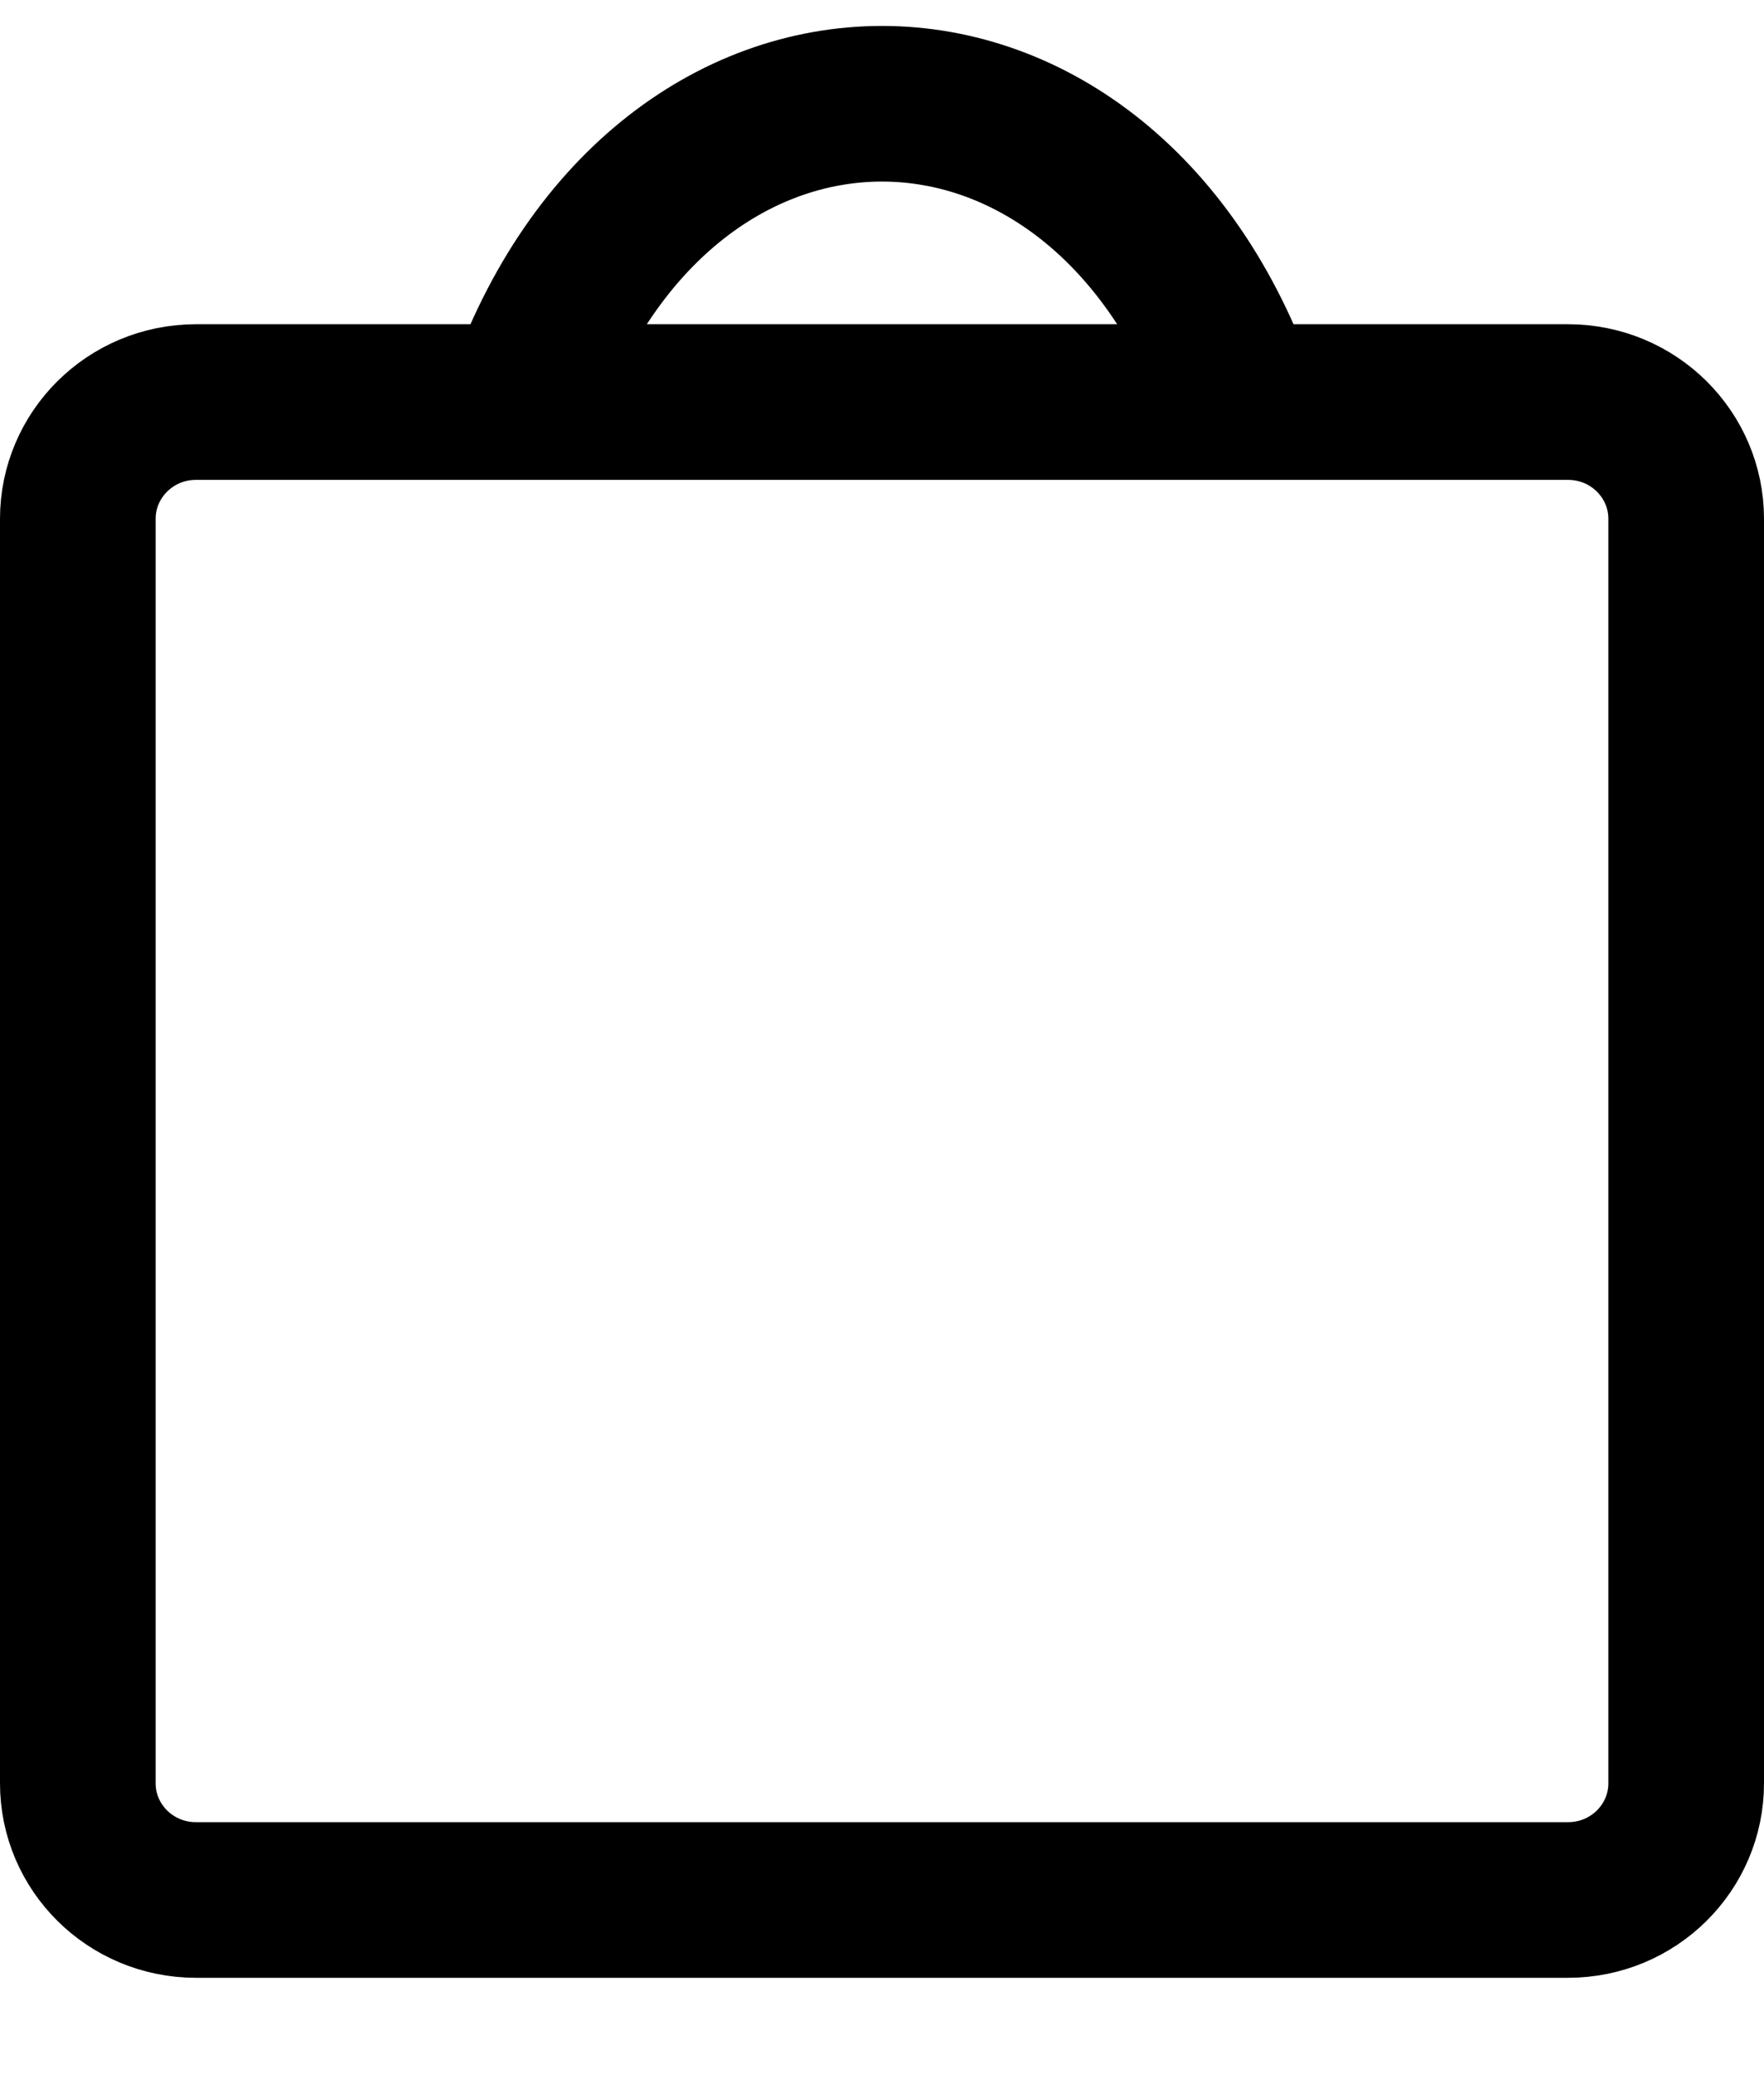 <svg width="17" height="20" viewBox="0 0 17 20" fill="none" xmlns="http://www.w3.org/2000/svg">
<path d="M5 4C6.312 -1.60038e-05 10.688 -1.99848e-07 12 4" stroke="black" stroke-width="1.5"/>
<path d="M1.889 3.875H15.111C15.745 3.875 16.25 4.384 16.25 5V17.188C16.25 17.804 15.745 18.312 15.111 18.312H1.889C1.255 18.312 0.75 17.804 0.75 17.188V5C0.75 4.384 1.255 3.875 1.889 3.875Z" stroke="black" stroke-width="1.5"/>
</svg>
